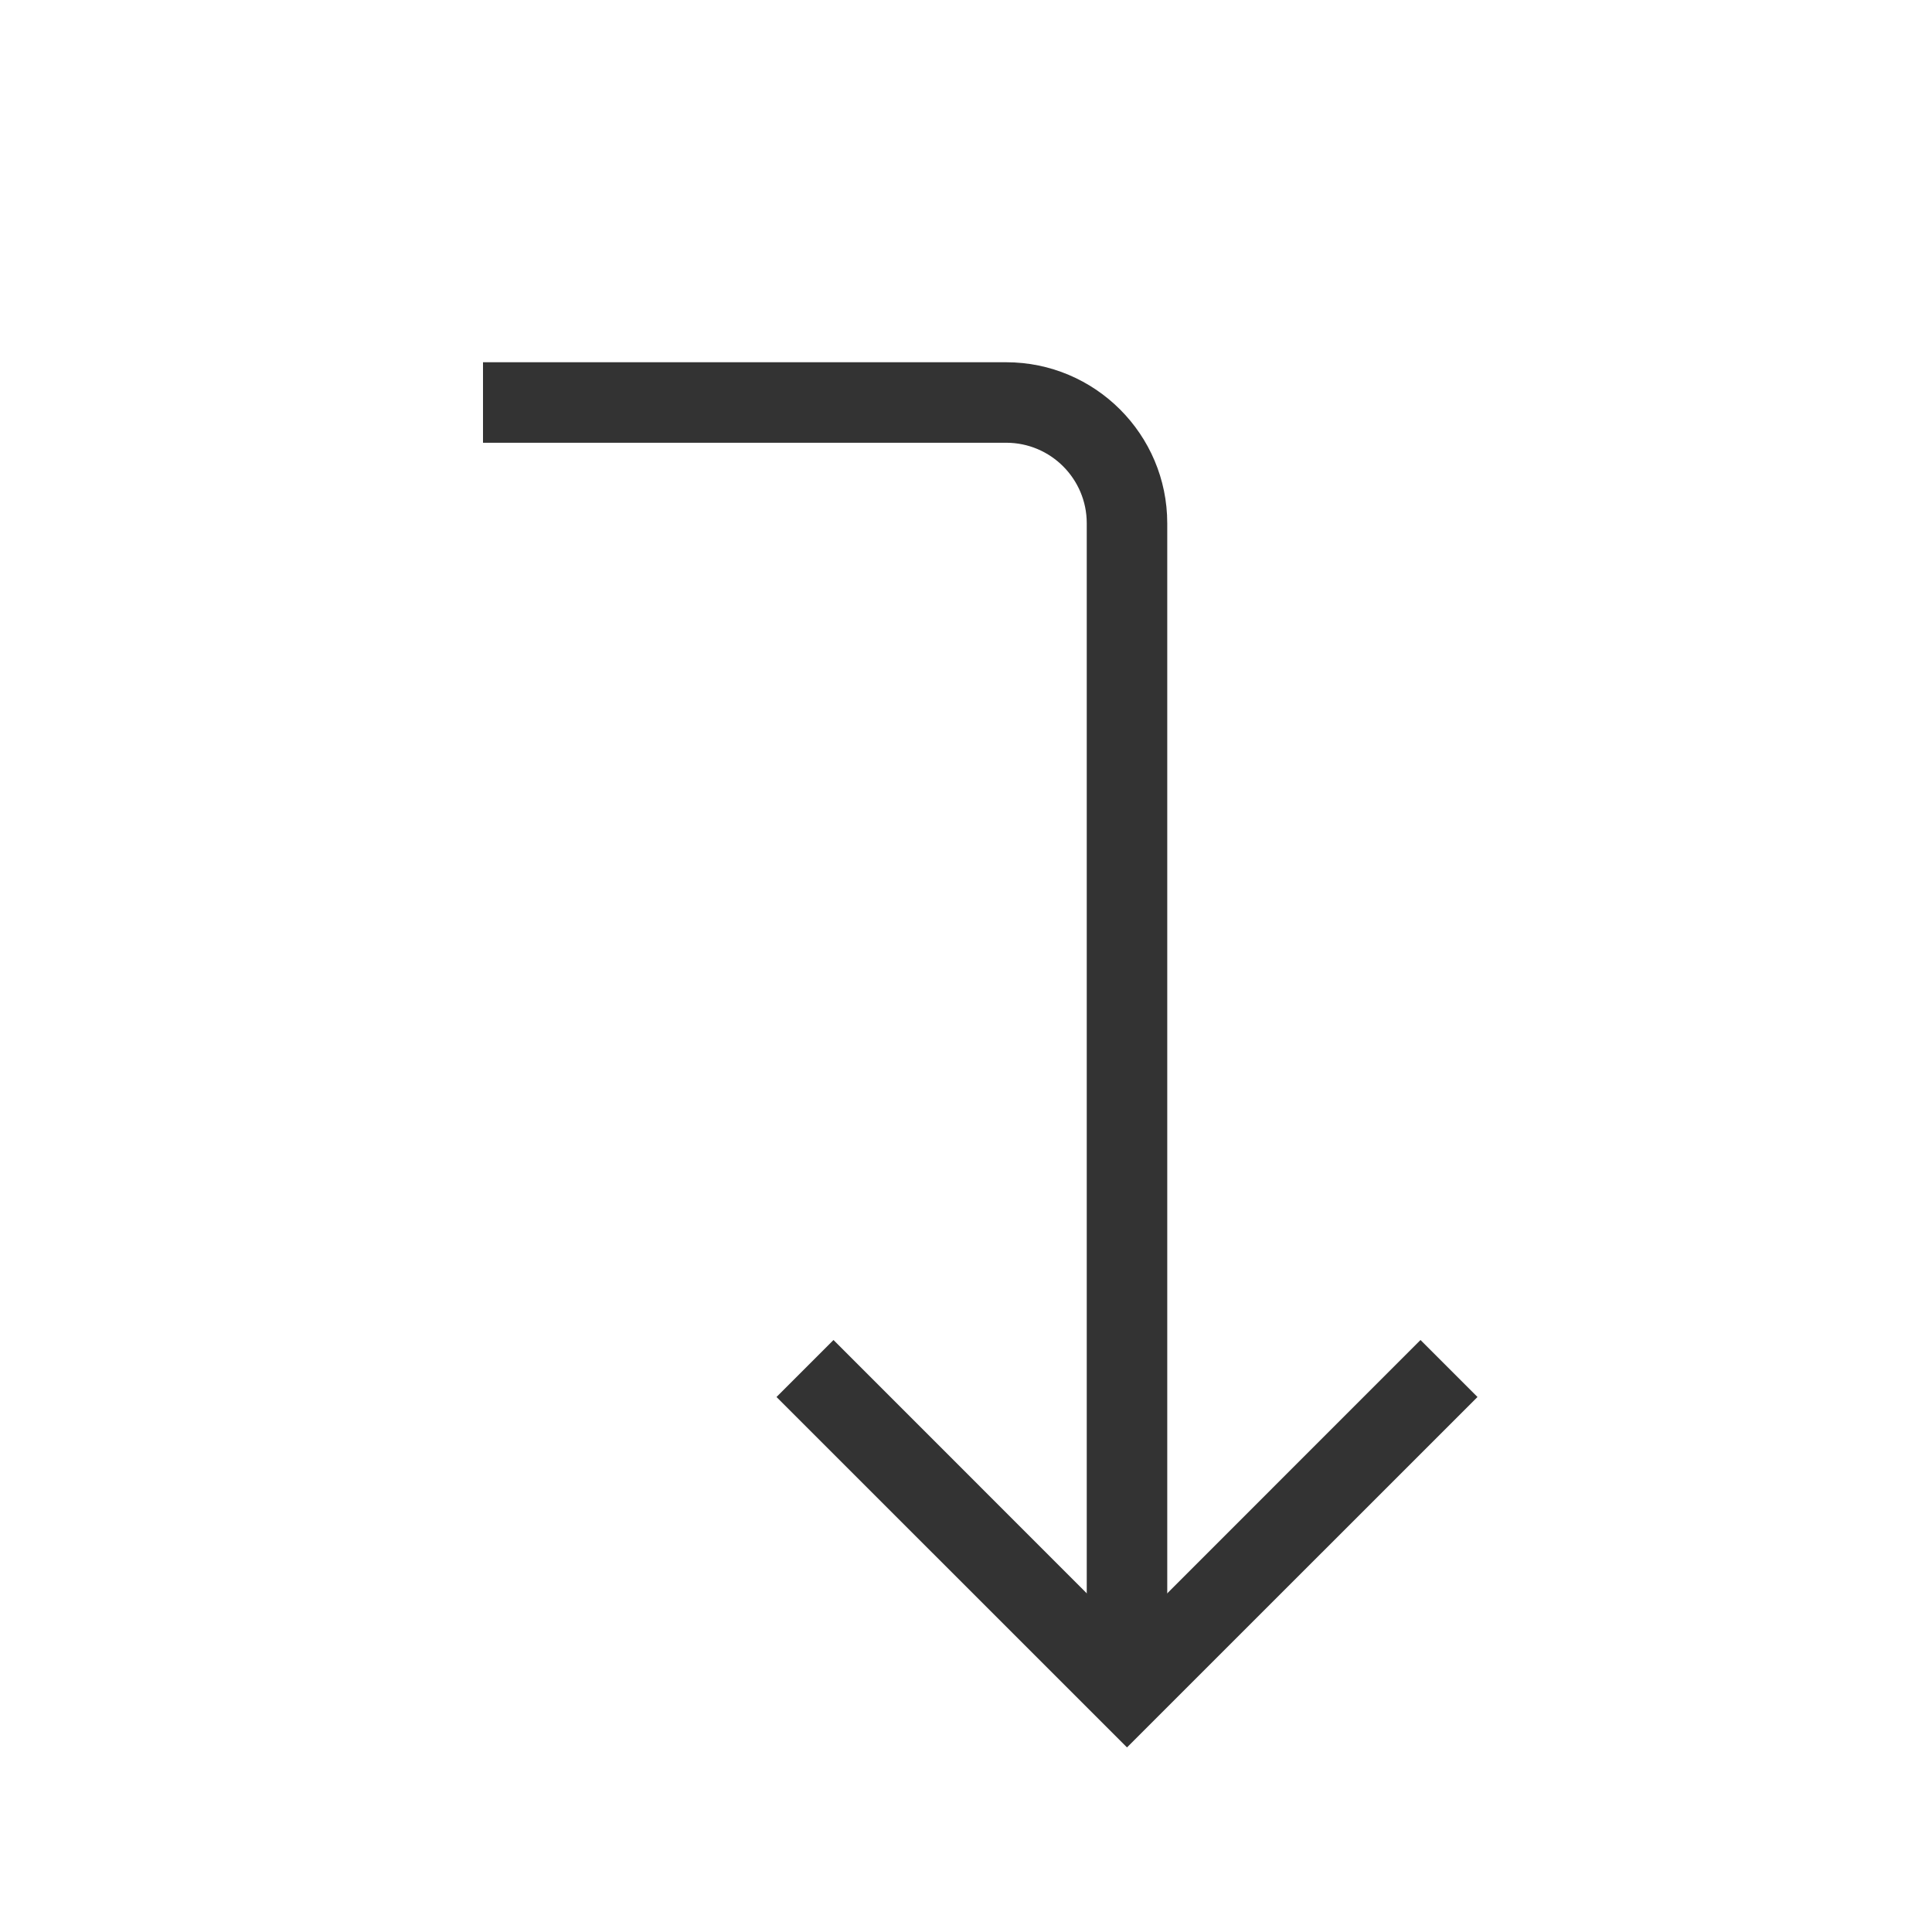 <?xml version="1.0" encoding="iso-8859-1"?>
<svg version="1.1" id="&#x56FE;&#x5C42;_1" xmlns="http://www.w3.org/2000/svg" xmlns:xlink="http://www.w3.org/1999/xlink" x="0px"
	 y="0px" viewBox="0 0 24 24" style="enable-background:new 0 0 24 24;" xml:space="preserve">
<polygon style="fill:#333333;" points="14,21.707 9.646,17.354 10.354,16.646 14,20.293 17.646,16.646 18.354,17.354 "/>
<path style="fill:#333333;" d="M14.5,21h-1V6.5c0-0.551-0.448-1-1-1H6v-1h6.5c1.103,0,2,0.897,2,2V21z"/>
</svg>






